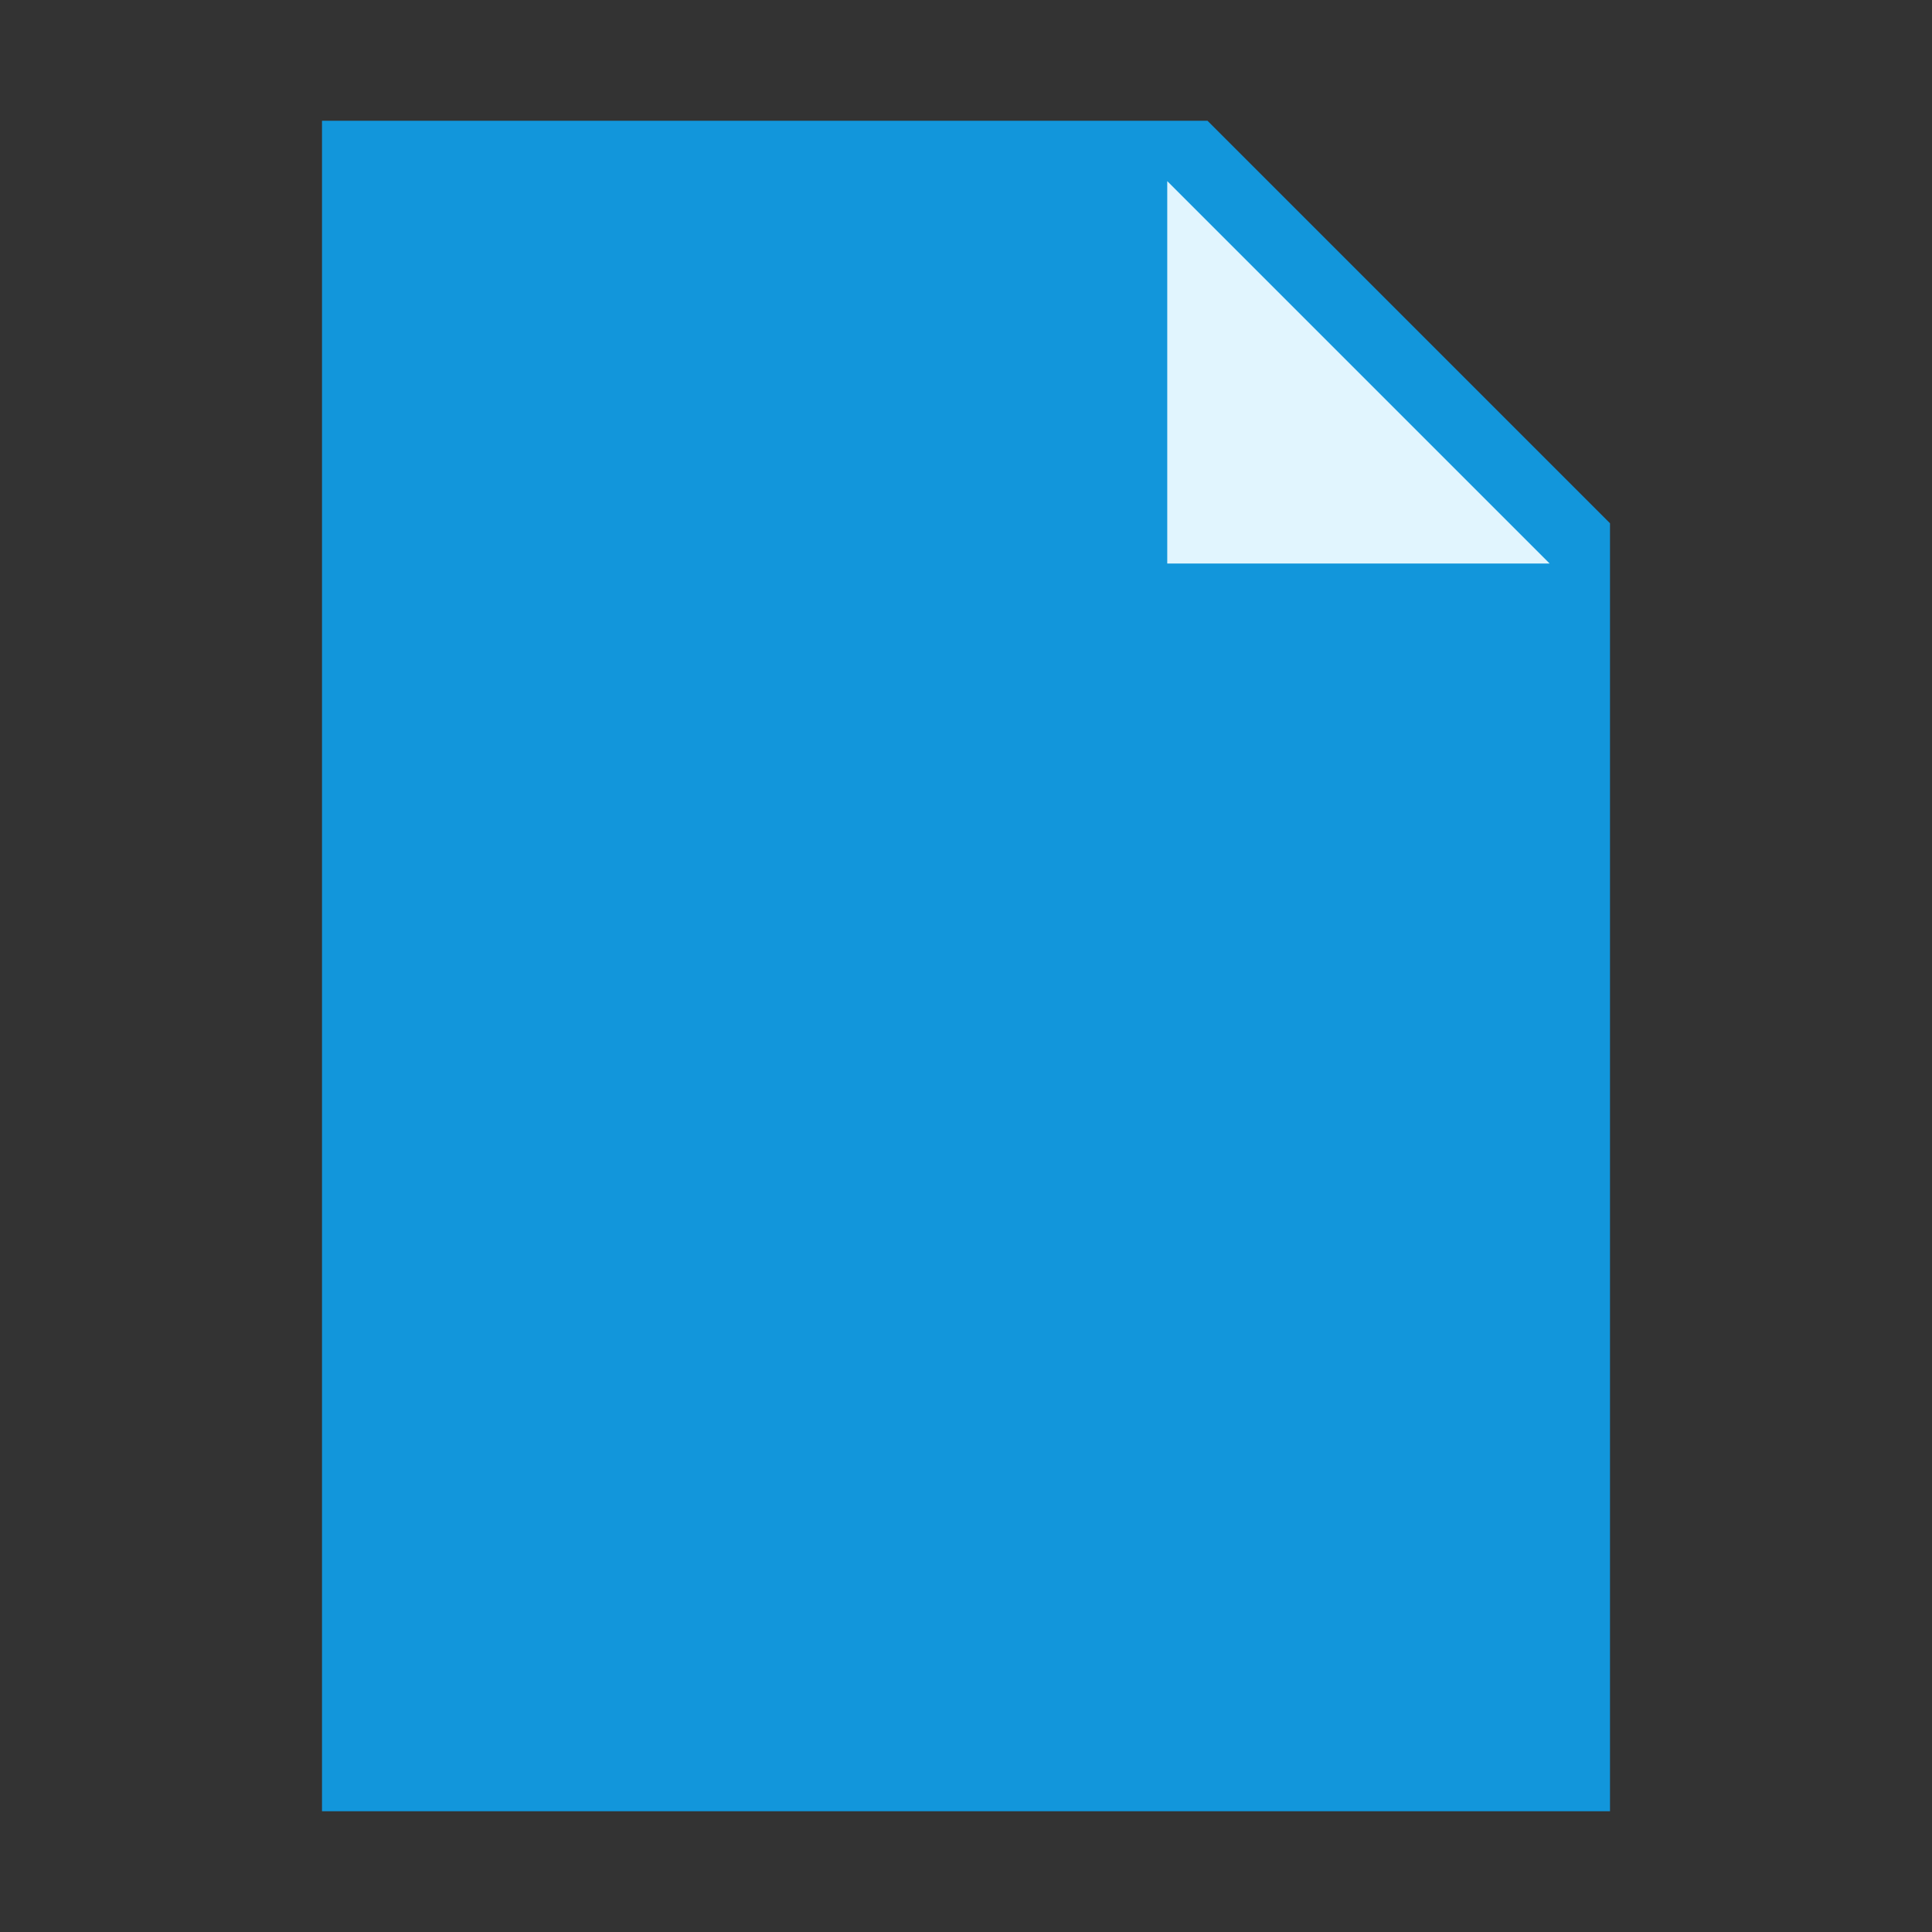 <svg xmlns="http://www.w3.org/2000/svg" width="1em" height="1em" viewBox="0 0 48 48"><rect x="0" y="0" width="48" height="48" fill="#333333" stroke="none"/><path fill="#1296DB" d="M40 45H8V3h22l10 10z"/><path fill="#e1f5fe" d="M38.5 14H29V4.5z"/></svg>